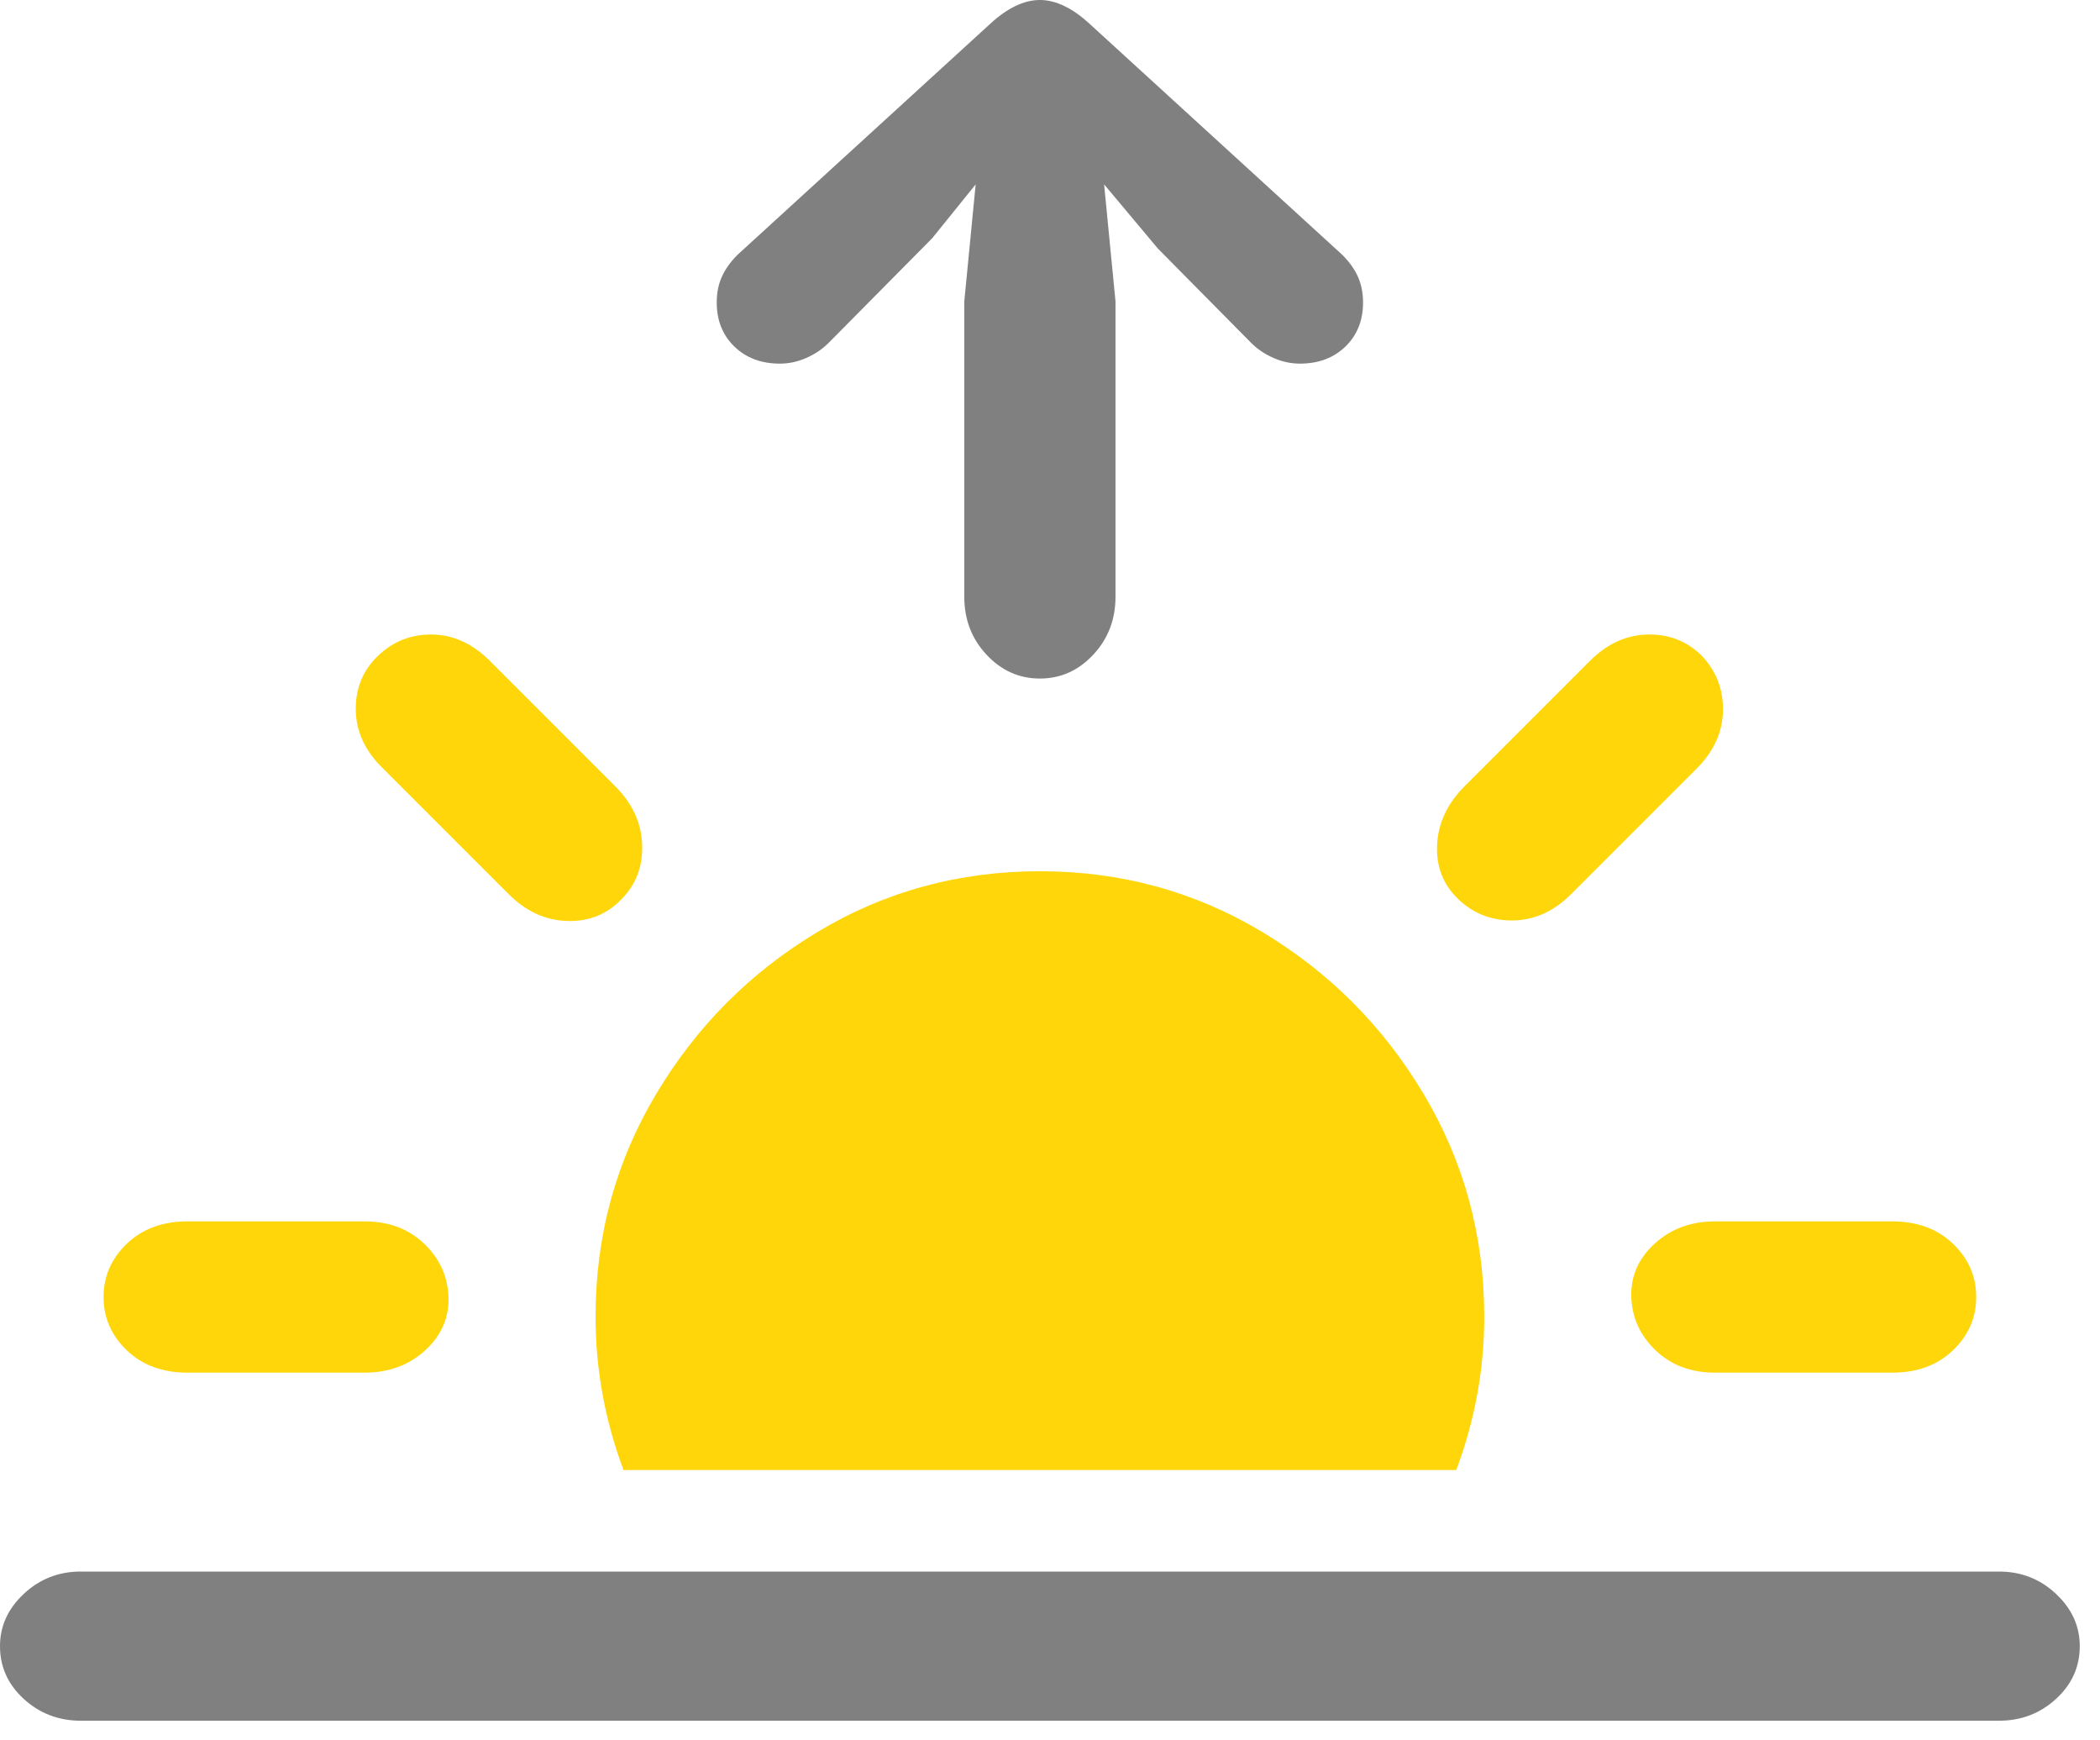 <svg width="99" height="82" viewBox="0 0 99 82" fill="none" xmlns="http://www.w3.org/2000/svg">
<path d="M69.971 62.06C69.971 58.252 69.019 54.752 67.114 51.562C65.21 48.372 62.671 45.825 59.497 43.921C56.323 42.017 52.832 41.064 49.023 41.064C45.215 41.064 41.724 42.017 38.55 43.921C35.376 45.825 32.837 48.372 30.933 51.562C29.028 54.752 28.076 58.252 28.076 62.06C28.076 64.534 28.516 66.943 29.395 69.287H68.652C69.531 66.943 69.971 64.534 69.971 62.06ZM23.975 42.139C24.788 42.953 25.708 43.376 26.733 43.408C27.759 43.441 28.613 43.099 29.297 42.383C29.98 41.699 30.306 40.845 30.273 39.819C30.241 38.794 29.818 37.874 29.004 37.06L23.096 31.152C22.282 30.338 21.379 29.923 20.386 29.907C19.393 29.891 18.538 30.225 17.822 30.908C17.106 31.592 16.756 32.446 16.773 33.472C16.789 34.497 17.22 35.417 18.066 36.23L23.975 42.139ZM68.75 42.383C69.466 43.066 70.329 43.4 71.338 43.384C72.347 43.367 73.258 42.953 74.072 42.139L79.981 36.23C80.794 35.417 81.209 34.505 81.226 33.496C81.242 32.487 80.908 31.624 80.225 30.908C79.541 30.225 78.695 29.891 77.686 29.907C76.676 29.923 75.765 30.338 74.951 31.152L69.043 37.06C68.229 37.874 67.798 38.794 67.749 39.819C67.7 40.845 68.034 41.699 68.75 42.383ZM8.838 64.697H17.188C18.327 64.697 19.279 64.347 20.044 63.647C20.809 62.947 21.175 62.109 21.143 61.133C21.11 60.156 20.727 59.318 19.995 58.618C19.263 57.918 18.327 57.568 17.188 57.568H8.838C7.666 57.568 6.714 57.918 5.981 58.618C5.249 59.318 4.883 60.156 4.883 61.133C4.883 62.109 5.249 62.947 5.981 63.647C6.714 64.347 7.666 64.697 8.838 64.697ZM80.859 64.697H89.209C90.381 64.697 91.333 64.347 92.065 63.647C92.798 62.947 93.164 62.109 93.164 61.133C93.164 60.156 92.798 59.318 92.065 58.618C91.333 57.918 90.381 57.568 89.209 57.568H80.859C79.72 57.568 78.768 57.918 78.003 58.618C77.238 59.318 76.872 60.156 76.904 61.133C76.937 62.109 77.319 62.947 78.052 63.647C78.784 64.347 79.72 64.697 80.859 64.697Z" fill="#FFD60A"/>
<path d="M3.809 81.103H94.238C95.28 81.103 96.175 80.762 96.923 80.078C97.672 79.394 98.046 78.564 98.046 77.588C98.046 76.644 97.672 75.822 96.923 75.122C96.175 74.422 95.28 74.072 94.238 74.072H3.809C2.767 74.072 1.872 74.422 1.123 75.122C0.374 75.822 0 76.644 0 77.588C0 78.564 0.374 79.394 1.123 80.078C1.872 80.762 2.767 81.103 3.809 81.103ZM49.023 31.982C50 31.982 50.838 31.608 51.538 30.859C52.238 30.111 52.588 29.199 52.588 28.125V14.209L52.051 8.691L54.59 11.719L58.984 16.162C59.277 16.455 59.627 16.691 60.034 16.87C60.441 17.049 60.856 17.139 61.279 17.139C62.158 17.139 62.874 16.87 63.428 16.333C63.981 15.796 64.258 15.104 64.258 14.258C64.258 13.802 64.176 13.395 64.014 13.037C63.851 12.679 63.607 12.337 63.281 12.012L51.367 1.123C50.553 0.374 49.772 0 49.023 0C48.275 0 47.493 0.374 46.68 1.123L34.766 12.012C34.44 12.337 34.196 12.679 34.033 13.037C33.87 13.395 33.789 13.802 33.789 14.258C33.789 15.104 34.066 15.796 34.619 16.333C35.172 16.87 35.889 17.139 36.768 17.139C37.191 17.139 37.606 17.049 38.013 16.87C38.42 16.691 38.77 16.455 39.062 16.162L43.945 11.23L45.996 8.691L45.459 14.209V28.125C45.459 29.199 45.809 30.111 46.509 30.859C47.209 31.608 48.047 31.982 49.023 31.982Z" fill="#808080"/>
</svg>
